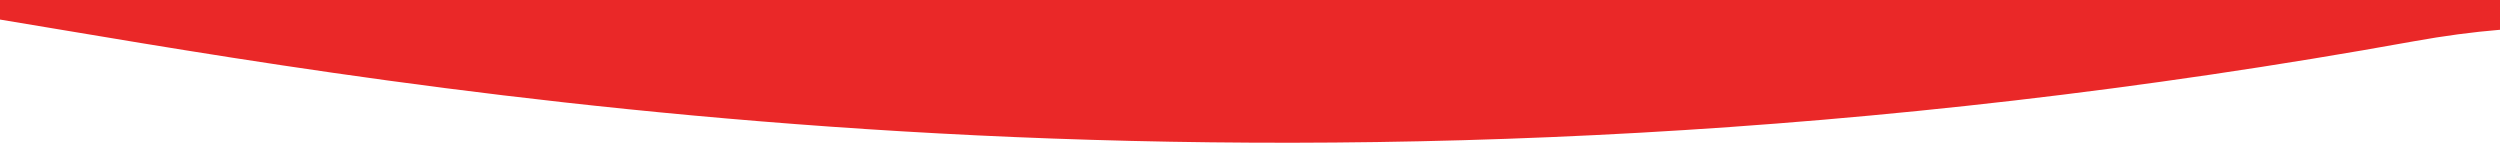 <svg width="1360" height="78" viewBox="0 0 1360 78" fill="none" xmlns="http://www.w3.org/2000/svg">
<g clip-path="url(#clip0_4302_3056)">
<path fill-rule="evenodd" clip-rule="evenodd" d="M32.834 16.11C252.884 53.004 715.144 130.508 1313.31 22.426C1329.56 19.49 1345.12 17.428 1360 16.196V78H6.48698e-06V10.635C10.258 12.325 21.208 14.16 32.834 16.11ZM6.48698e-06 10.635V0H1360V16.196C1713.01 -13.031 1688.32 424.363 1644.23 720.24L1466.76 915.296C1374.86 1074.75 409.831 1209.83 -190.802 897.741C-791.436 585.651 -332.588 213.418 -129.257 57.536L-76.983 0C-58.824 1.288 -32.989 5.203 6.48698e-06 10.635Z" fill="#EA2828"/>
</g>
<defs>
<clipPath id="clip0_4302_3056">
<rect width="1360" height="78" fill="white"/>
</clipPath>
</defs>
</svg>
